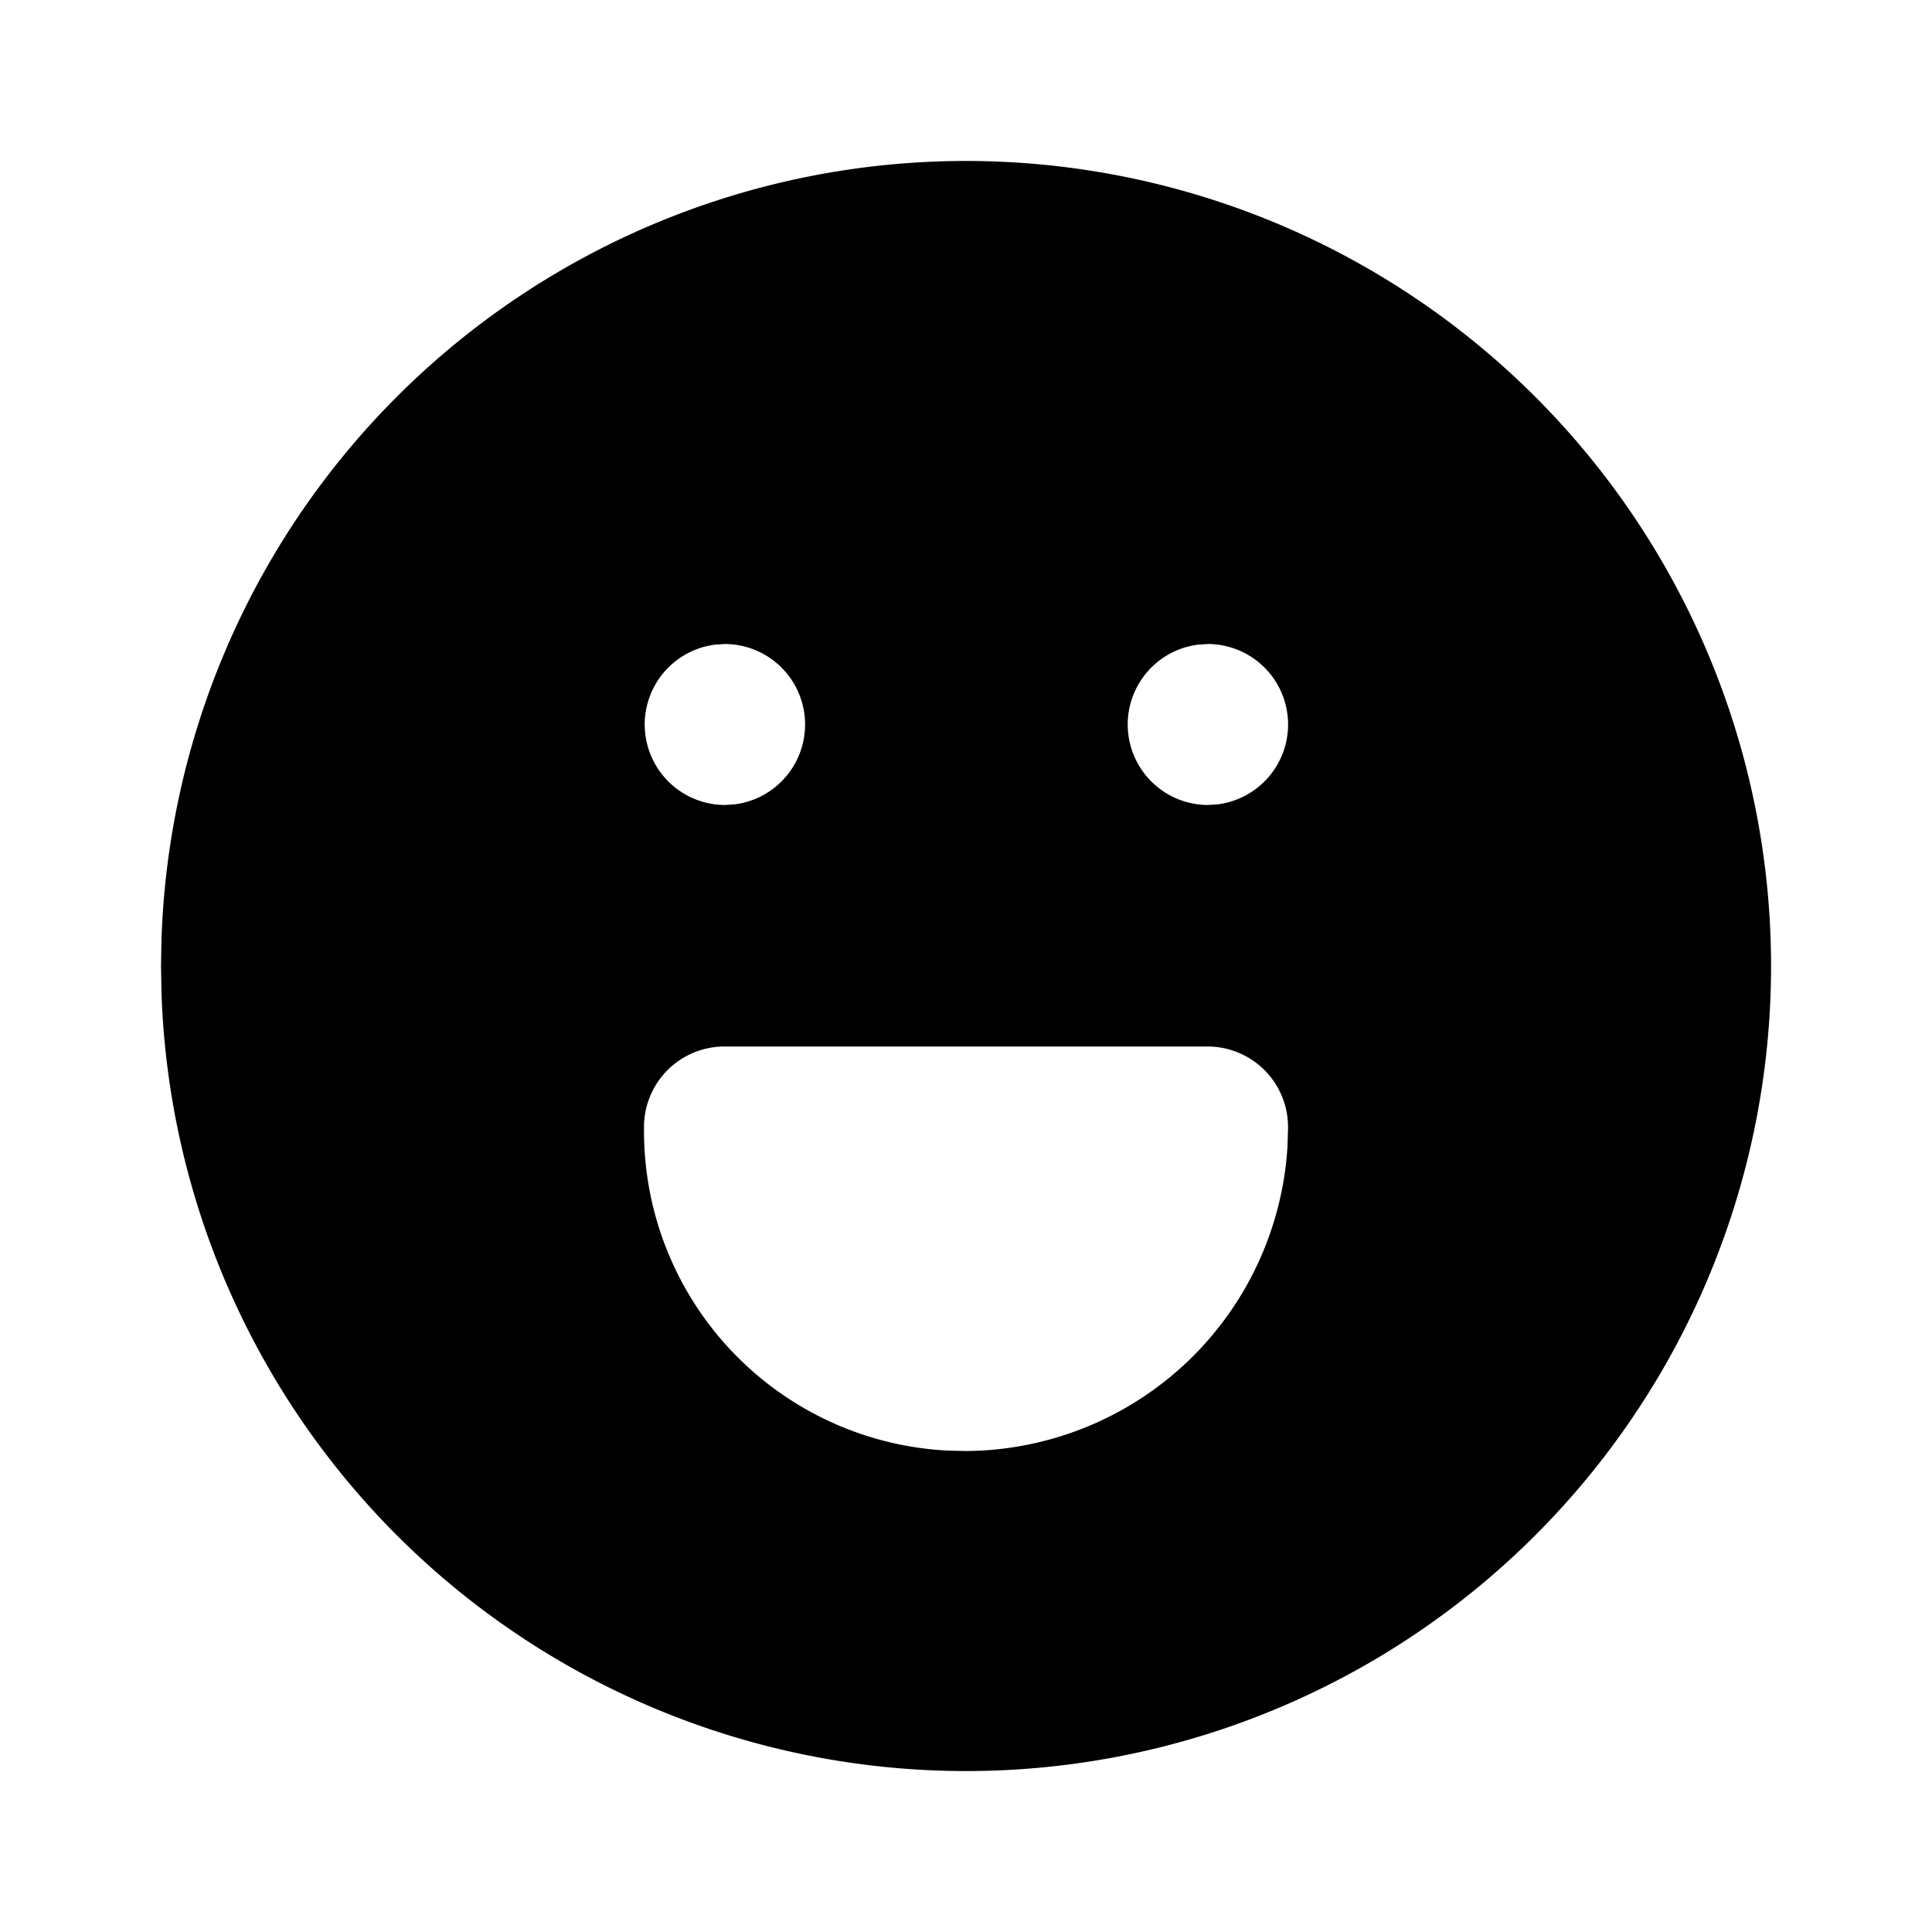 <svg xmlns="http://www.w3.org/2000/svg" width="24" height="24" viewBox="0 0 24 24"><path d="M11.346 2.021a10 10 0 0 0-9.34 9.655L2 12l.006.324A10 10 0 1 0 17 3.34a10 10 0 0 0-5.654-1.319zM9.01 8a1 1 0 0 1 .117 1.992L9 10a1 1 0 0 1-.117-1.992zm6 0a1 1 0 0 1 .117 1.992L15 10a1 1 0 0 1-.117-1.992zM9 13h6a1 1 0 0 1 1 1.03l-.006.204a4.026 4.026 0 0 1-3.99 3.791l-.227-.005A3.975 3.975 0 0 1 8 14.05V14a1 1 0 0 1 1-1z"/></svg>